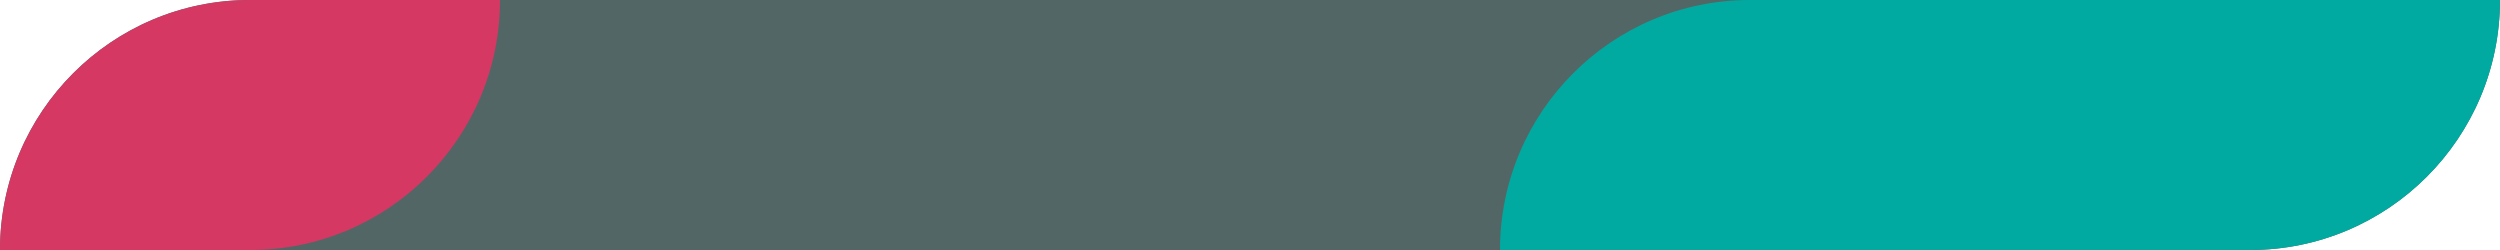 <svg width="40" height="4" viewBox="0 0 40 4" fill="none" xmlns="http://www.w3.org/2000/svg">
<path d="M0 4C0 1.791 1.791 0 4 0H40V0C40 2.209 38.209 4 36 4H0V4Z" fill="#536666"/>
<path d="M24 4C24 1.791 25.791 0 28 0H40V0C40 2.209 38.209 4 36 4H24V4Z" fill="#00AAA0"/>
<path d="M0 4C0 1.791 1.791 0 4 0H8V0C8 2.209 6.209 4 4 4H0V4Z" fill="#D53863"/>
</svg>
